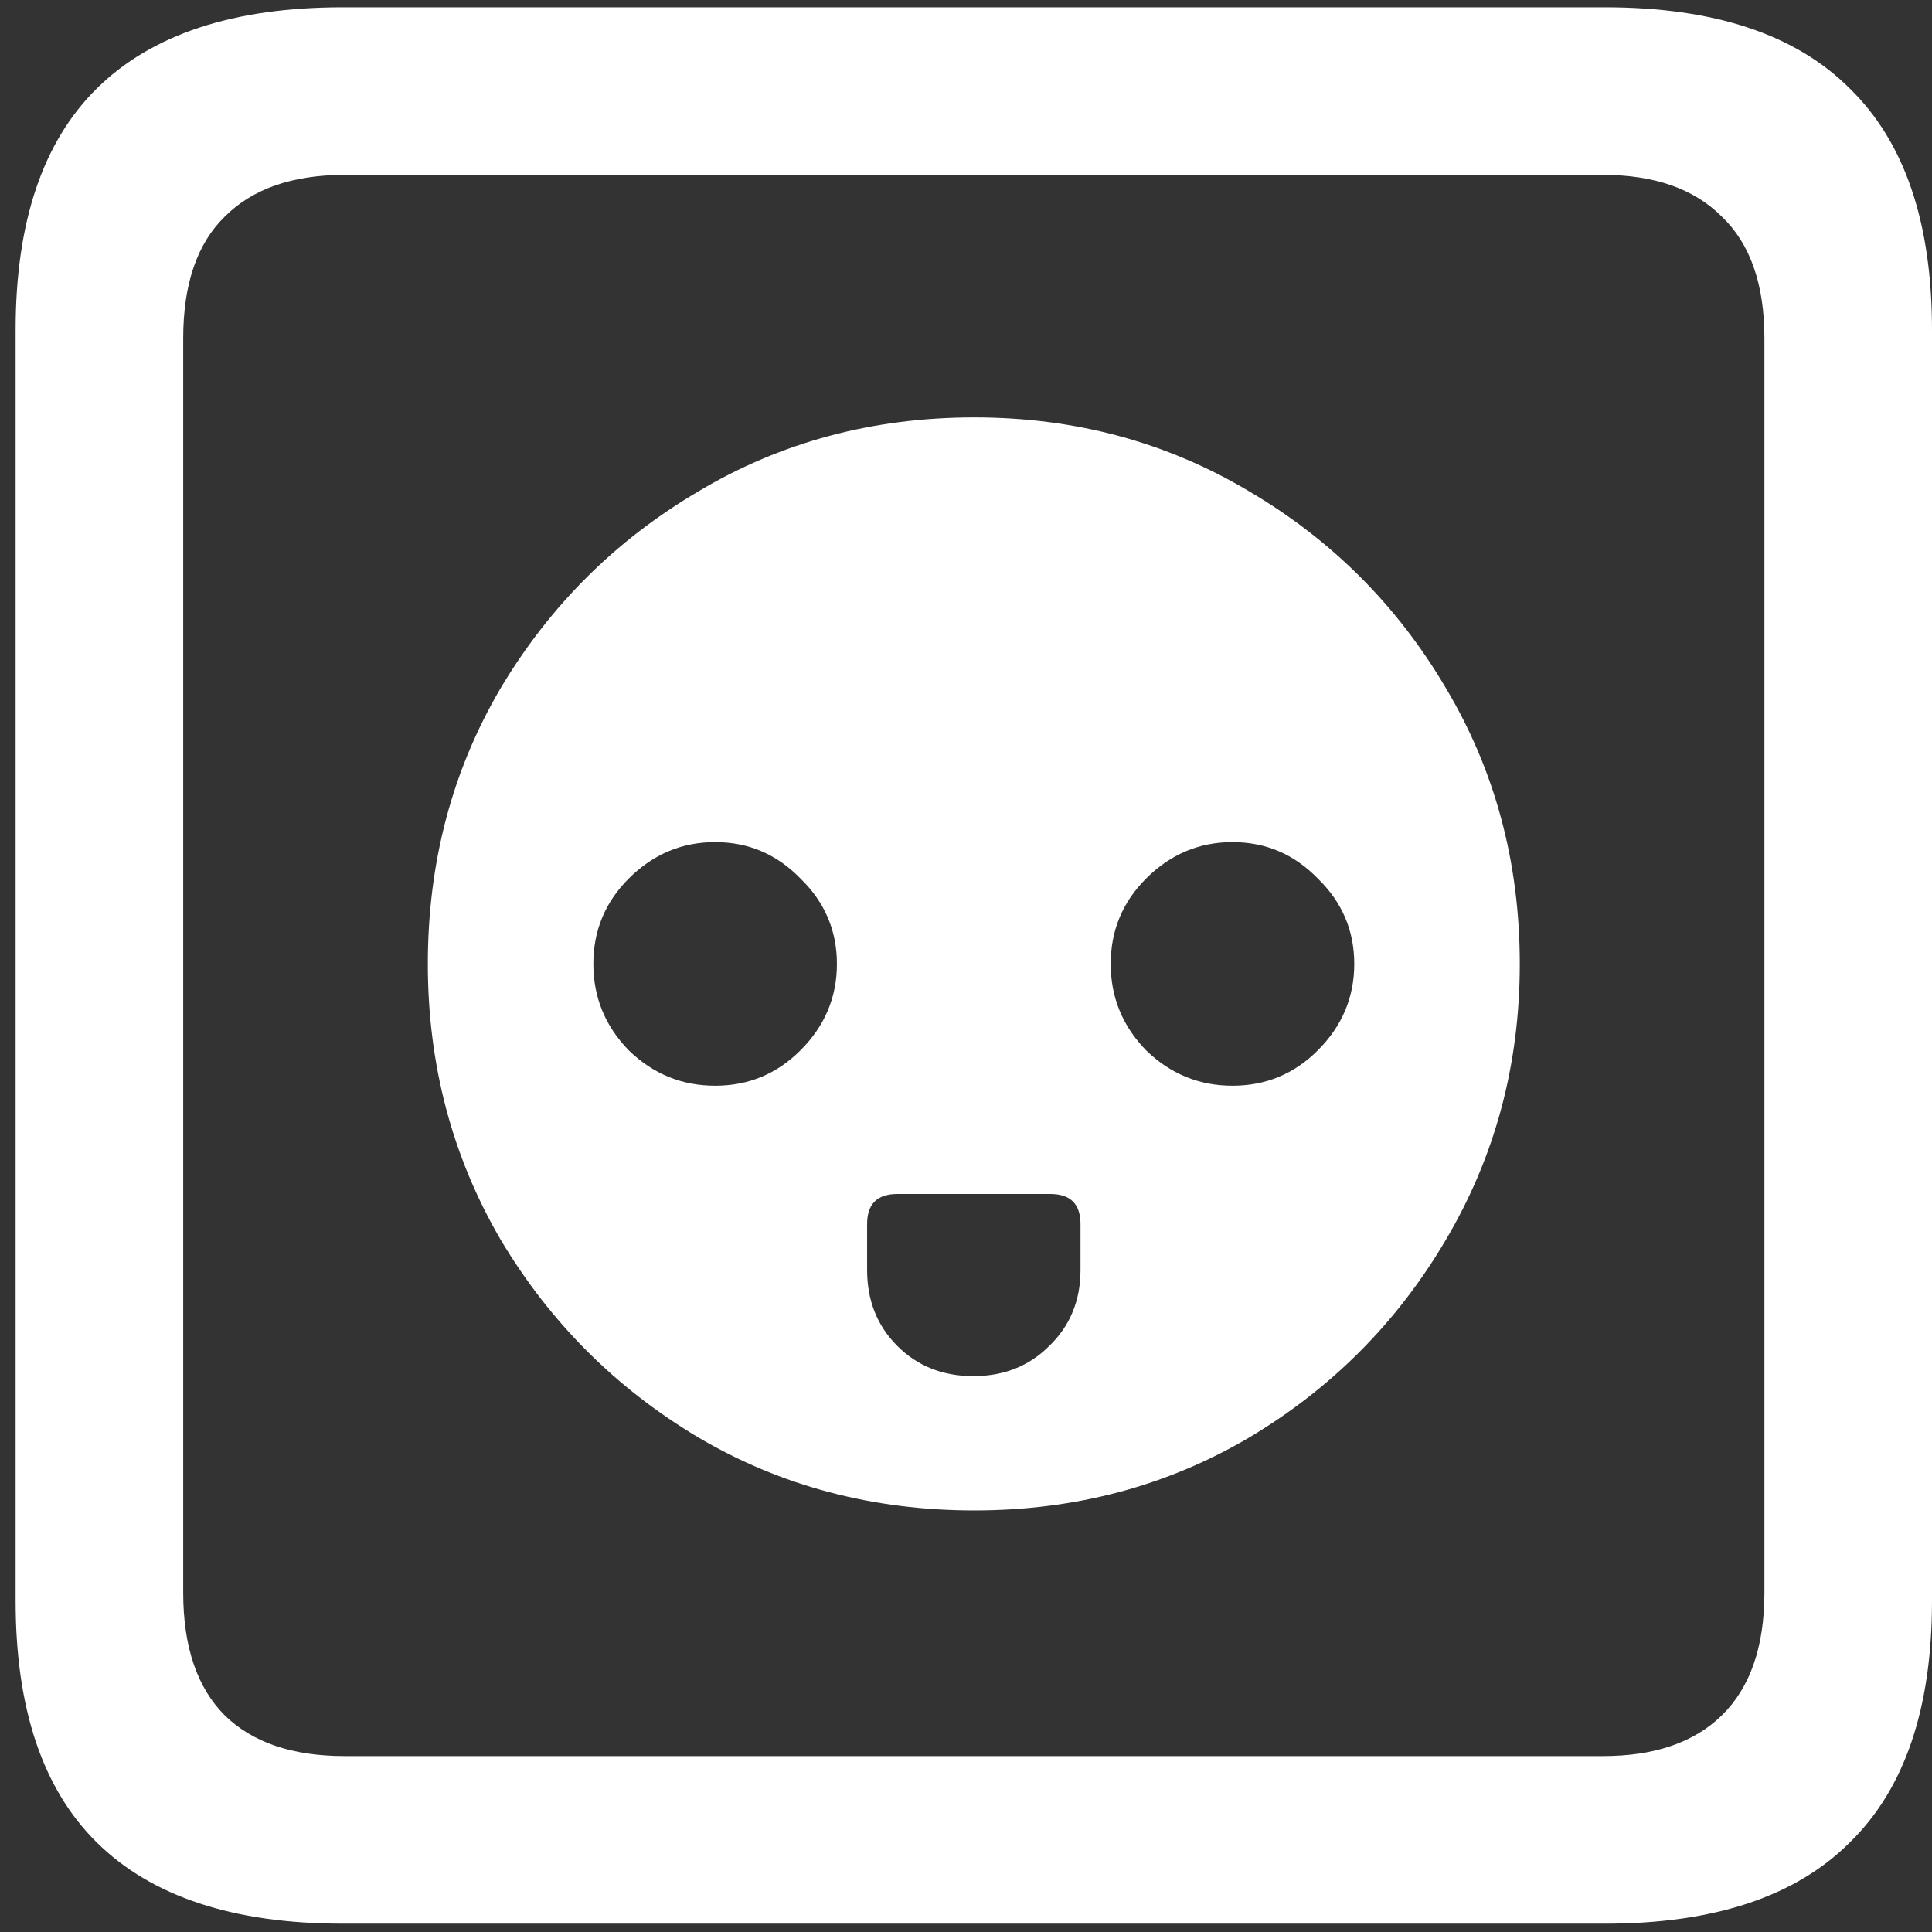 <svg width="116" height="116" viewBox="0 0 116 116" fill="none" xmlns="http://www.w3.org/2000/svg">
<rect x="0" y="0" width="116" height="116" fill="#333333" stroke="none"/>
<path d="M58.5 90.688C64.542 90.688 70.042 89.229 75 86.312C79.958 83.354 83.896 79.396 86.812 74.438C89.771 69.438 91.25 63.917 91.25 57.875C91.25 51.792 89.771 46.271 86.812 41.312C83.896 36.354 79.958 32.417 75 29.5C70.042 26.542 64.542 25.062 58.5 25.062C52.417 25.062 46.896 26.542 41.938 29.5C36.979 32.417 33.021 36.354 30.062 41.312C27.146 46.271 25.688 51.792 25.688 57.875C25.688 63.917 27.146 69.438 30.062 74.438C33.021 79.396 36.979 83.354 41.938 86.312C46.896 89.229 52.417 90.688 58.5 90.688ZM42.938 65.188C40.938 65.188 39.208 64.479 37.75 63.062C36.333 61.604 35.625 59.875 35.625 57.875C35.625 55.875 36.333 54.167 37.75 52.75C39.208 51.292 40.938 50.562 42.938 50.562C44.938 50.562 46.646 51.292 48.062 52.75C49.521 54.167 50.25 55.875 50.25 57.875C50.25 59.875 49.521 61.604 48.062 63.062C46.646 64.479 44.938 65.188 42.938 65.188ZM74 65.188C72 65.188 70.271 64.479 68.812 63.062C67.396 61.604 66.688 59.875 66.688 57.875C66.688 55.875 67.396 54.167 68.812 52.75C70.271 51.292 72 50.562 74 50.562C76 50.562 77.708 51.292 79.125 52.75C80.583 54.167 81.312 55.875 81.312 57.875C81.312 59.875 80.583 61.604 79.125 63.062C77.708 64.479 76 65.188 74 65.188ZM58.438 82.625C56.604 82.625 55.083 82.021 53.875 80.812C52.667 79.604 52.062 78.083 52.062 76.25V73.5C52.062 72.292 52.667 71.688 53.875 71.688H63.062C64.271 71.688 64.875 72.292 64.875 73.5V76.25C64.875 78.083 64.25 79.604 63 80.812C61.792 82.021 60.271 82.625 58.438 82.625ZM20.562 115.5H96.375C102.917 115.5 107.812 113.875 111.062 110.625C114.354 107.417 116 102.583 116 96.125V19.812C116 13.354 114.354 8.521 111.062 5.312C107.812 2.062 102.917 0.438 96.375 0.438H20.562C14.021 0.438 9.104 2.062 5.812 5.312C2.562 8.521 0.938 13.354 0.938 19.812V96.125C0.938 102.583 2.562 107.417 5.812 110.625C9.104 113.875 14.021 115.5 20.562 115.5ZM20.688 105.438C17.562 105.438 15.167 104.625 13.5 103C11.833 101.333 11 98.875 11 95.625V20.312C11 17.062 11.833 14.625 13.5 13C15.167 11.333 17.562 10.5 20.688 10.5H96.25C99.333 10.5 101.708 11.333 103.375 13C105.083 14.625 105.938 17.062 105.938 20.312V95.625C105.938 98.875 105.083 101.333 103.375 103C101.708 104.625 99.333 105.438 96.25 105.438H20.688Z" fill="white"/>
</svg>
